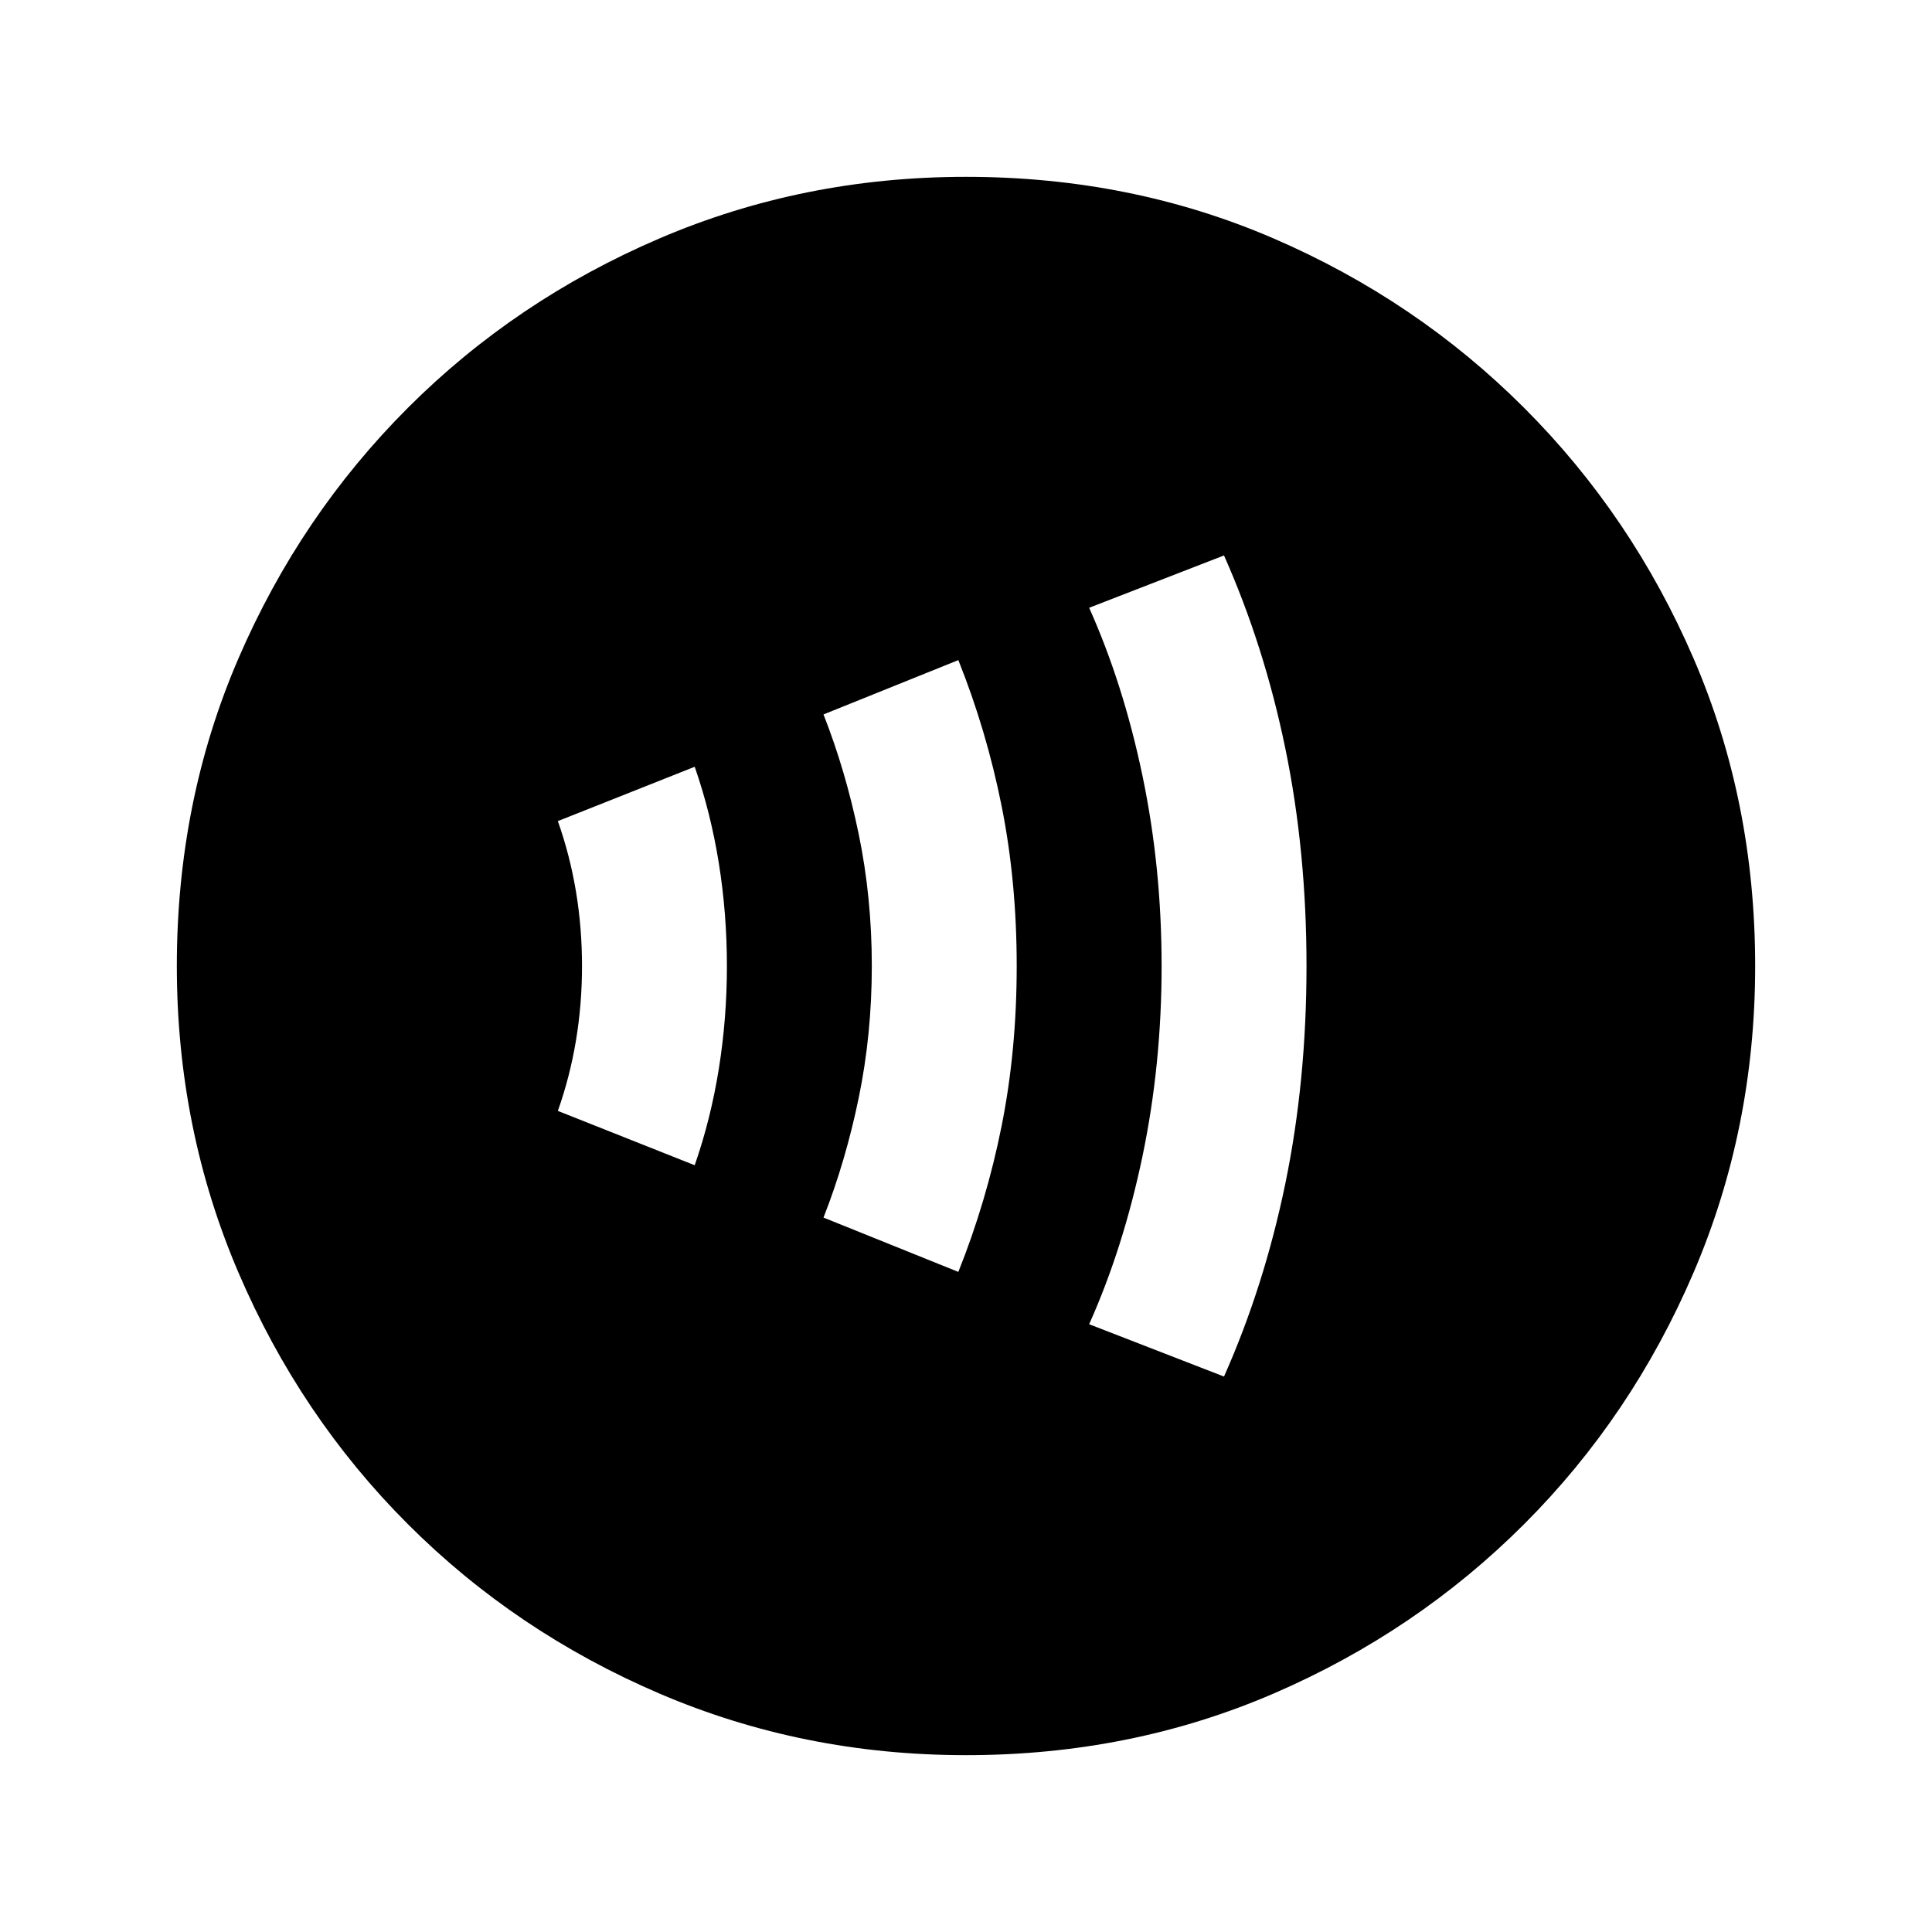 <svg xmlns="http://www.w3.org/2000/svg" height="20" viewBox="0 -960 960 960" width="20"><path d="M345.196-381q8-23 12-48t4-51q0-26-4-51t-12-48l-68 27q6 17 9 35t3 37q0 19-3 37t-9 35l68 27Zm131 53q14-35 21.5-72.5t7.5-79.5q0-42-7.5-79.5t-21.5-72.5l-67 27q11 28 17.5 59.5t6.5 65.5q0 34-6.5 65.5t-17.5 59.5l67 27Zm132 52q20-45 30.5-96t10.5-108q0-57-10.5-108t-30.5-96l-67 26q17 38 26.5 83.5t9.5 94.5q0 49-9.5 94.5t-26.5 83.5l67 26ZM480-87.87q-80.913 0-152.345-30.617-71.432-30.618-124.991-84.177-53.559-53.559-84.177-124.991Q87.869-399.087 87.869-480q0-81.913 30.618-152.845t84.177-124.491q53.559-53.559 124.991-84.177Q399.087-872.131 480-872.131q81.913 0 152.845 30.618t124.491 84.177q53.559 53.559 84.177 124.491Q872.131-561.913 872.131-480q0 80.913-30.618 152.345t-84.177 124.991q-53.559 53.559-124.491 84.177Q561.913-87.869 480-87.869Z"/></svg>
